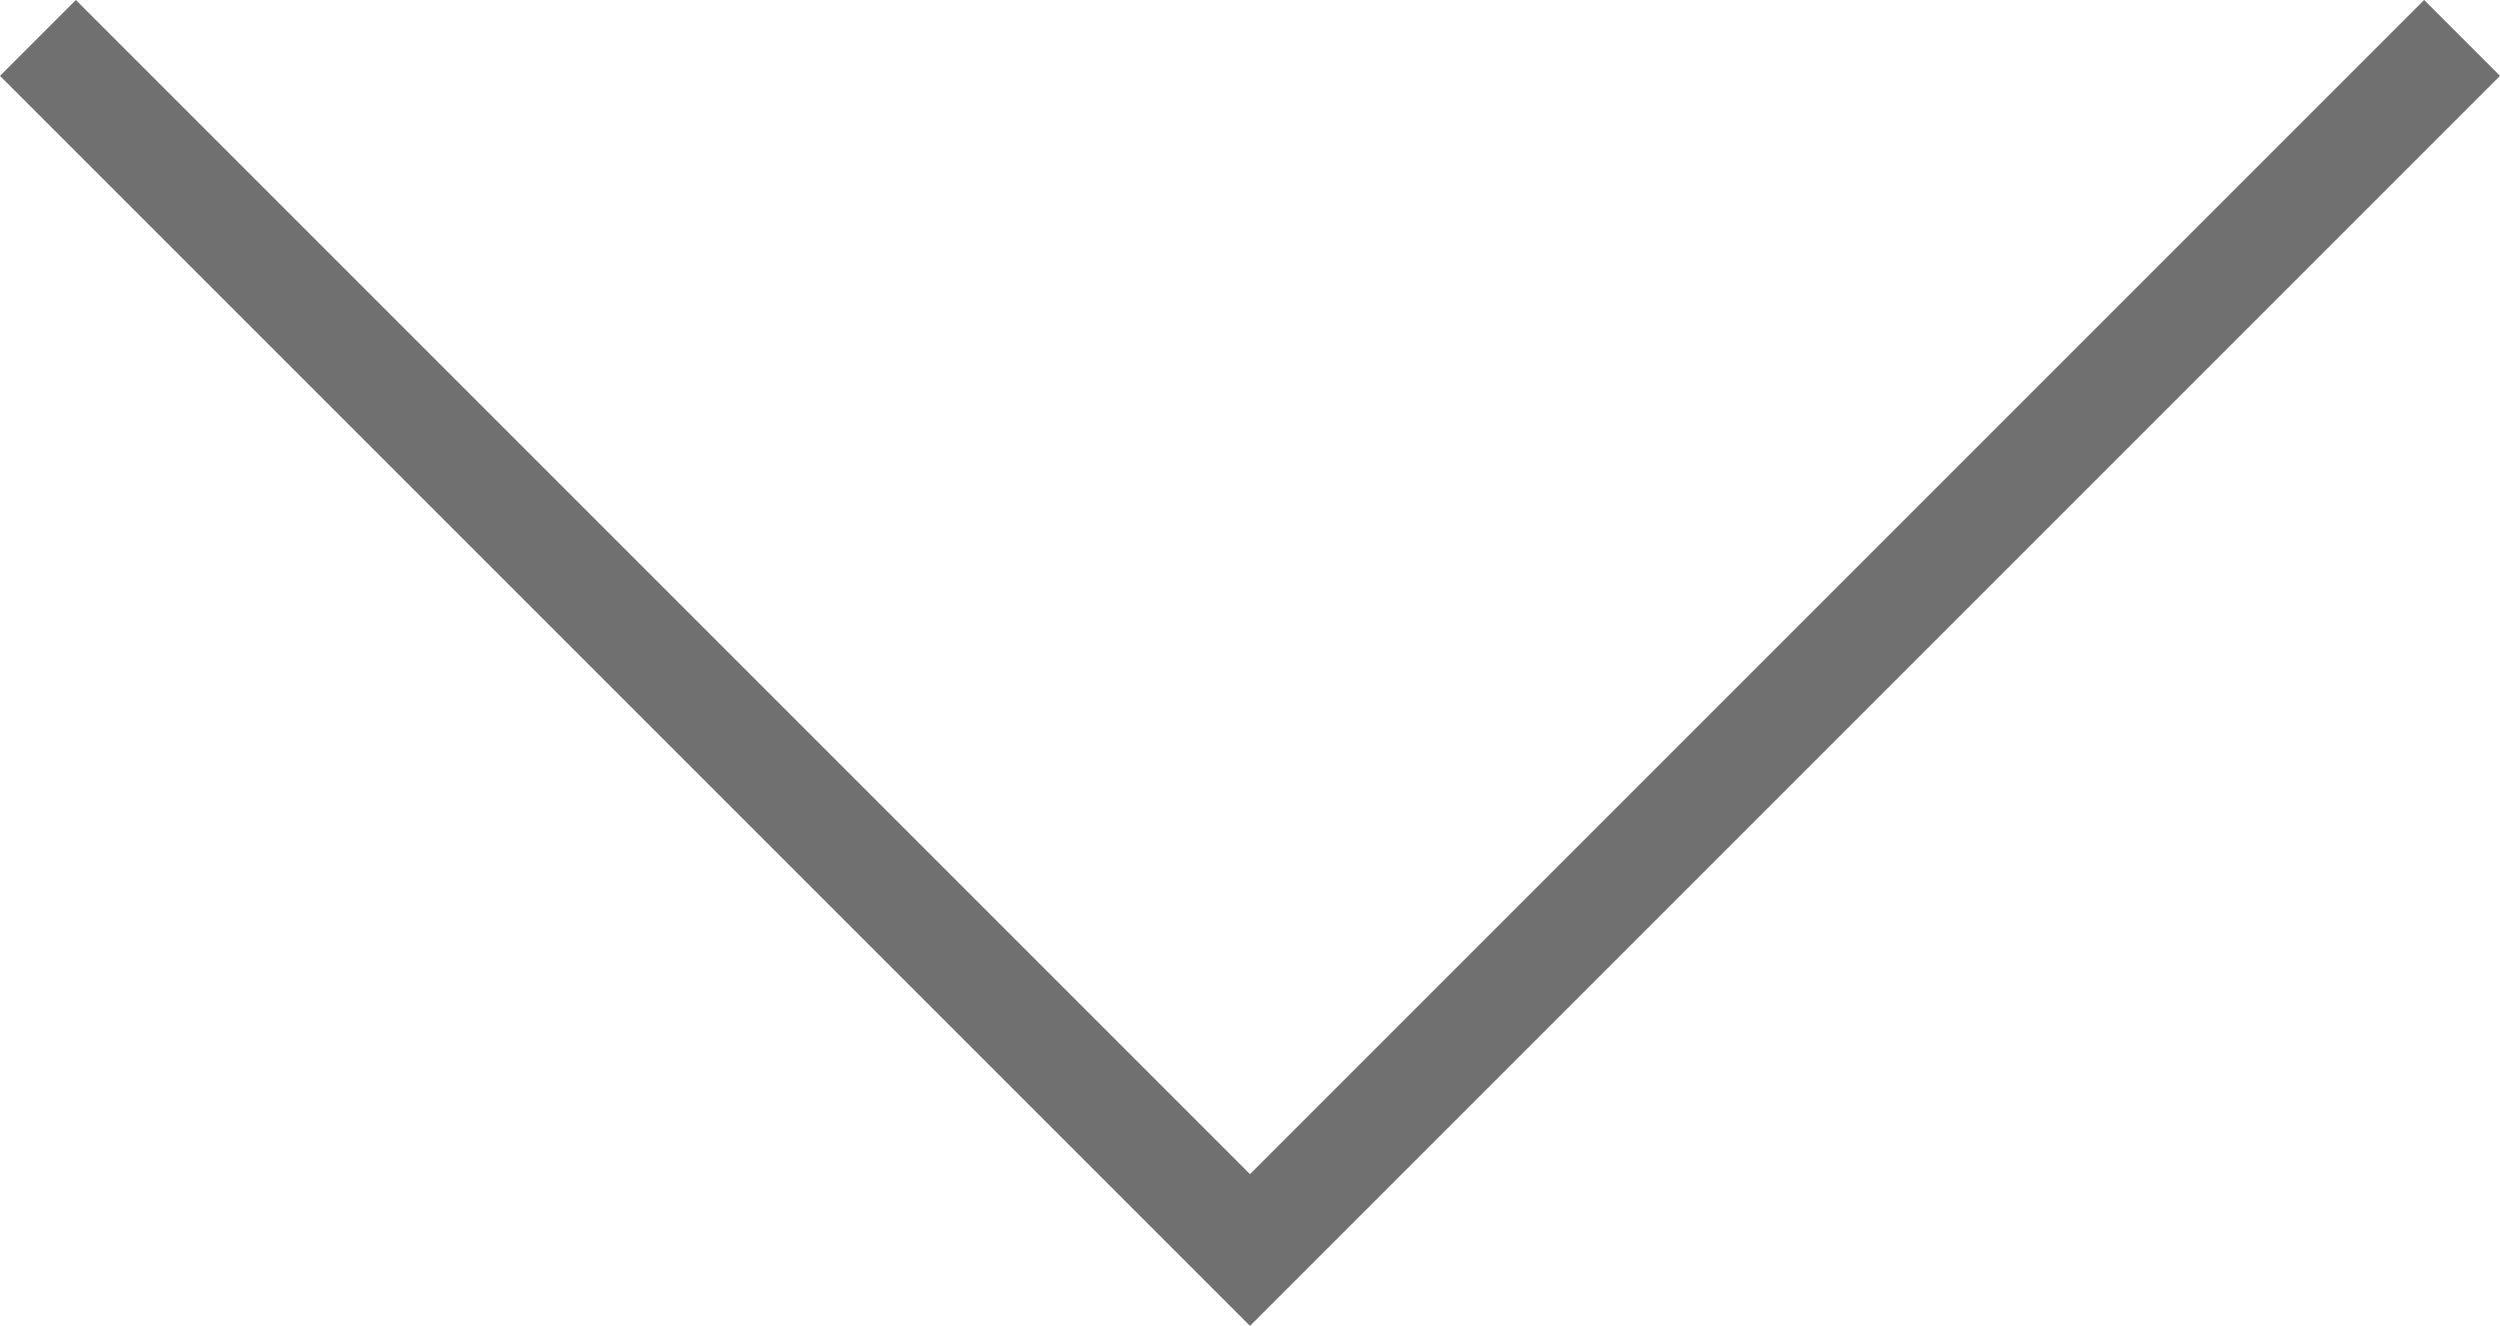 <svg xmlns="http://www.w3.org/2000/svg" width="46.596" height="24.712" viewBox="0 0 46.596 24.712">
  <path id="パス_563" data-name="パス 563" d="M987,3968l22.591,22.591L1032.182,3968" transform="translate(-986.293 -3967.293)" fill="none" stroke="#707070" stroke-width="2"/>
</svg>
